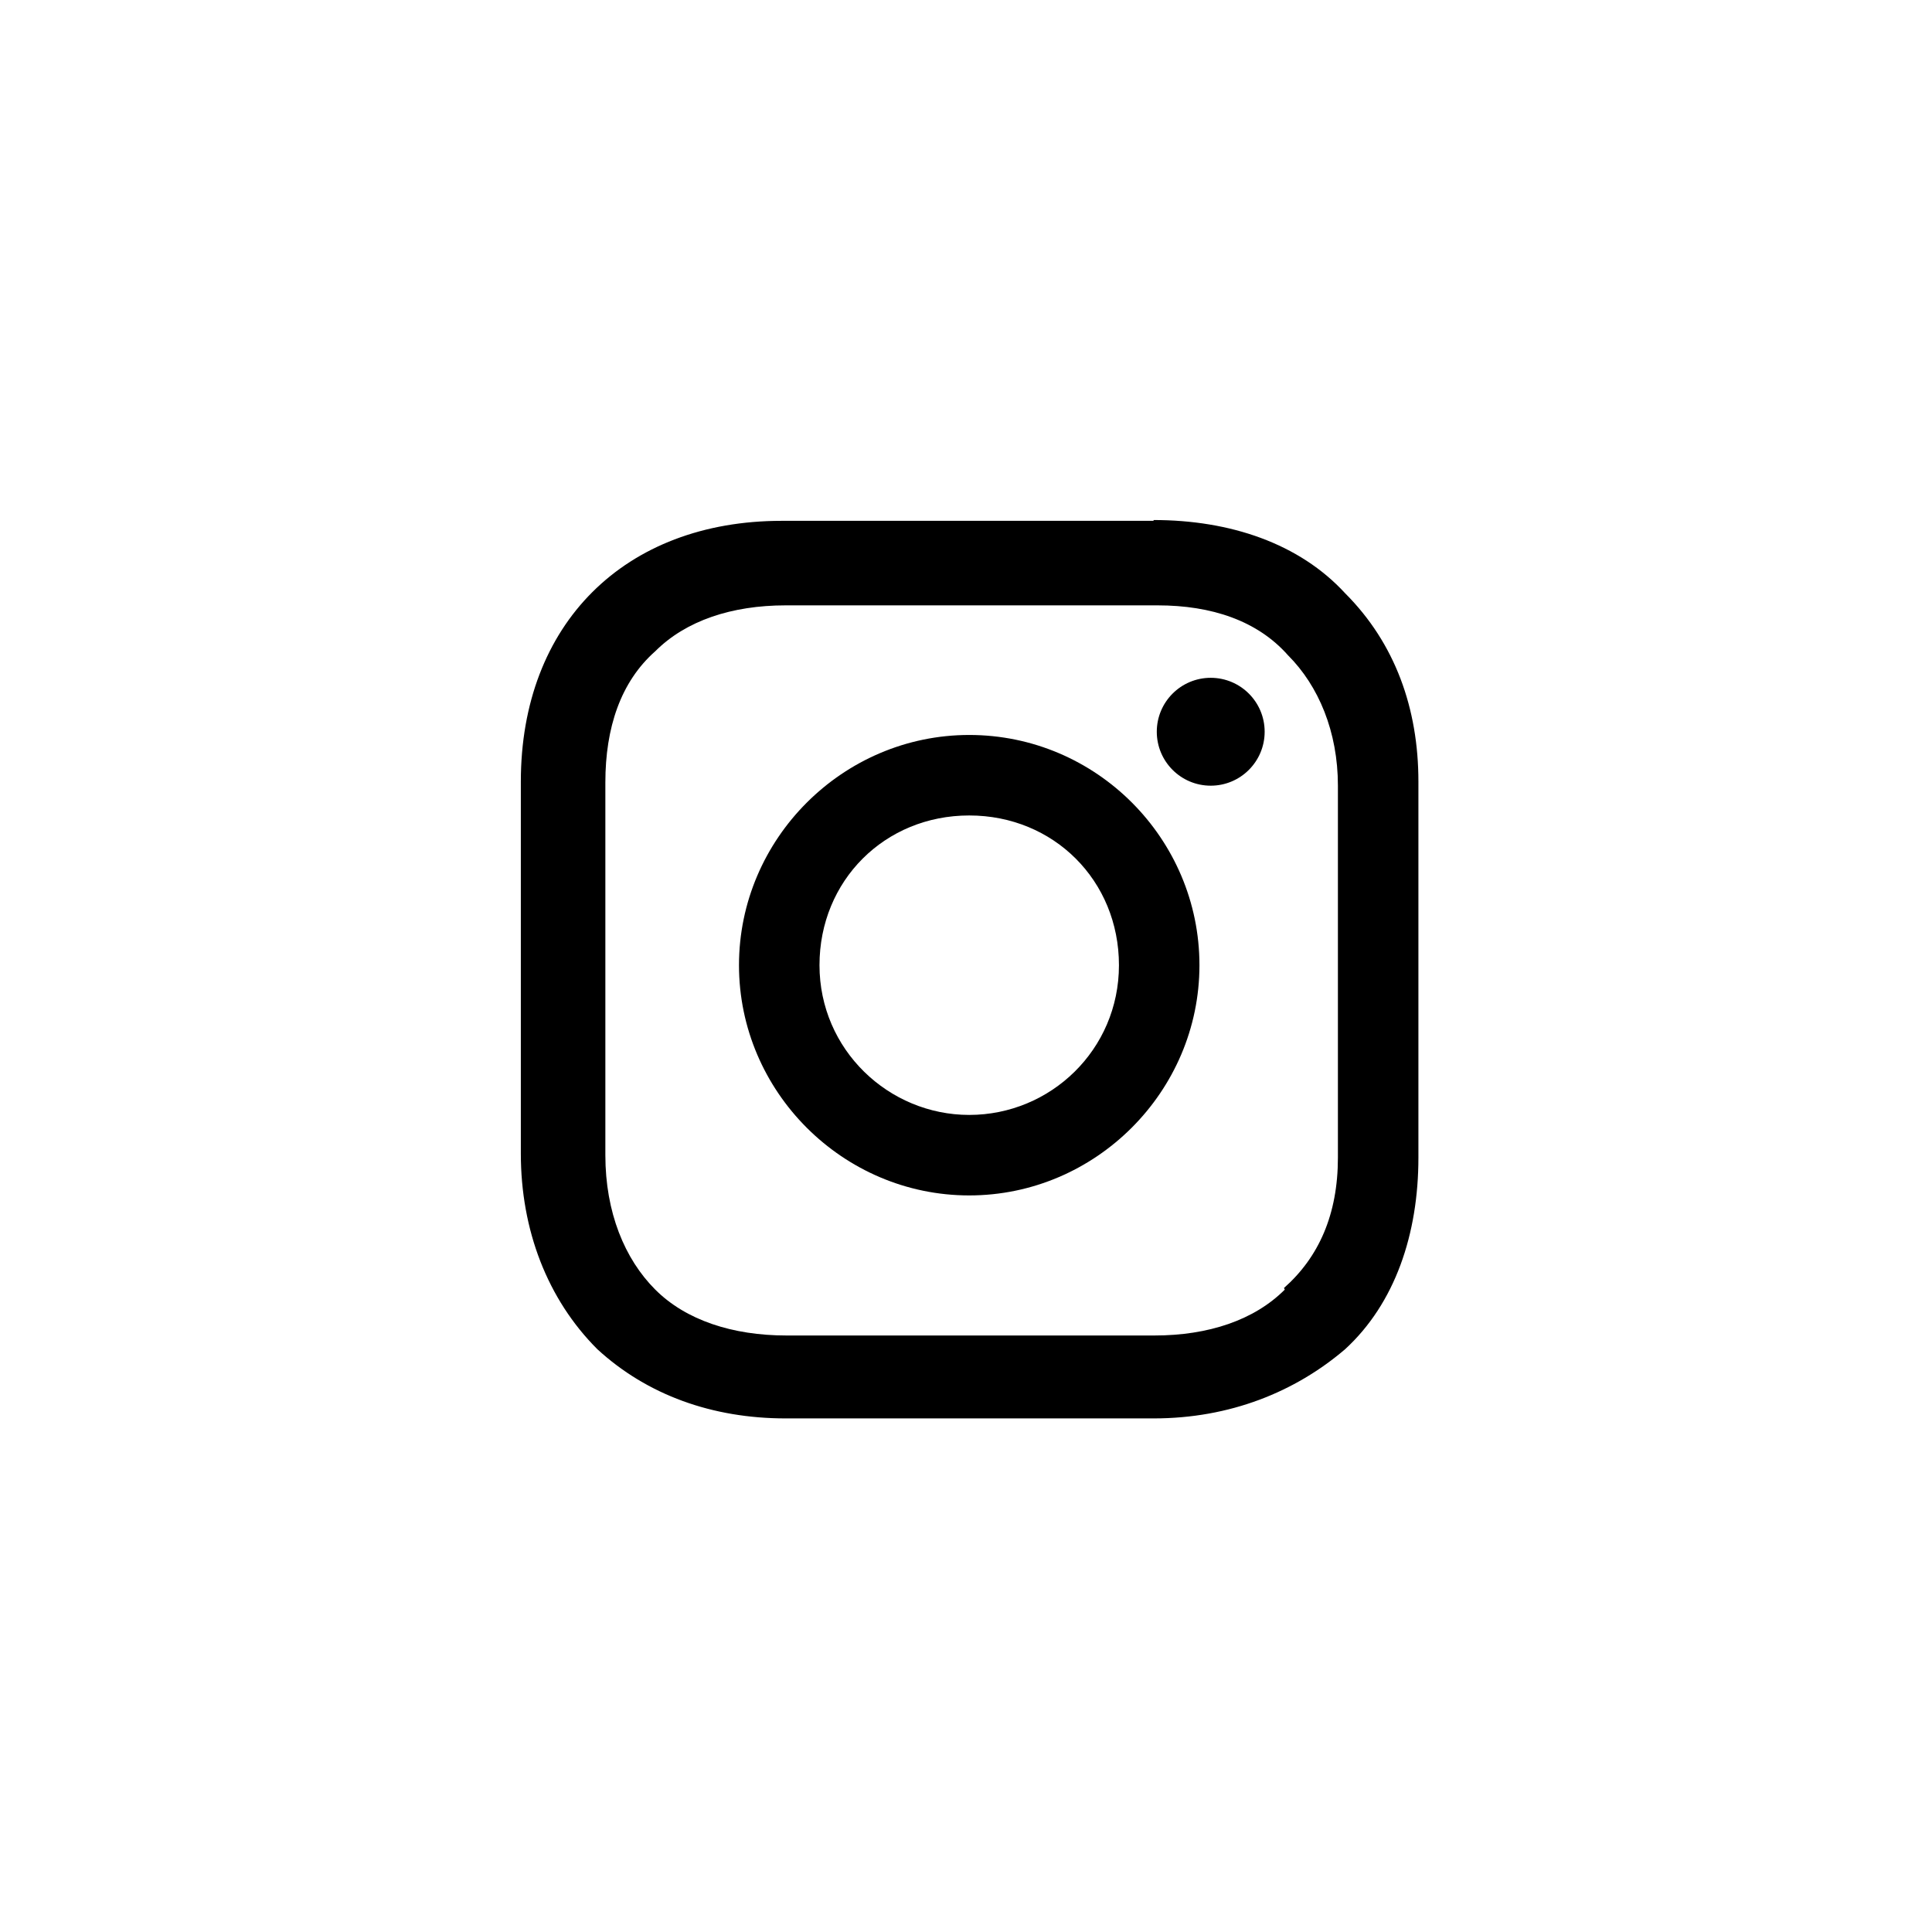 <svg height="24" viewBox="0 0 24 24" width="24" xmlns="http://www.w3.org/2000/svg"><path d="M 15.71 9.09 C 15.71 9.46 15.41 9.76 15.04 9.76 C 14.67 9.76 14.37 9.46 14.37 9.09 C 14.37 8.72 14.67 8.42 15.04 8.42 C 15.41 8.42 15.71 8.72 15.71 9.09 M 12.04 9.13 C 10.47 9.13 9.18 10.42 9.18 11.99 C 9.18 13.56 10.47 14.85 12.04 14.85 C 13.61 14.85 14.9 13.56 14.9 11.99 C 14.9 10.42 13.62 9.13 12.04 9.13 M 12.04 13.85 C 11.04 13.85 10.18 13.04 10.18 11.99 C 10.18 10.94 10.99 10.13 12.04 10.13 C 13.09 10.13 13.9 10.94 13.9 11.99 C 13.9 13.04 13.05 13.85 12.04 13.85" fill="currentColor" /><path d="M 14.33 6.46 C 15.28 6.46 16.14 6.75 16.71 7.37 C 17.33 7.99 17.62 8.8 17.62 9.71 L 17.62 14.38 C 17.62 15.33 17.33 16.19 16.71 16.76 C 16.09 17.29 15.28 17.62 14.33 17.62 L 9.76 17.62 C 8.85 17.62 8.04 17.33 7.42 16.76 C 6.8 16.14 6.47 15.28 6.47 14.33 L 6.47 9.71 C 6.47 7.75 7.76 6.47 9.71 6.47 L 14.33 6.47 M 15.95 16 C 16.38 15.62 16.62 15.09 16.62 14.38 L 16.62 9.76 C 16.62 9.09 16.38 8.52 16 8.14 C 15.62 7.71 15.05 7.52 14.38 7.52 L 9.76 7.52 C 9.09 7.52 8.52 7.71 8.14 8.09 C 7.71 8.47 7.52 9.04 7.52 9.72 L 7.52 14.35 C 7.52 15.06 7.76 15.64 8.14 16.02 C 8.52 16.4 9.1 16.59 9.77 16.59 L 14.34 16.59 C 15.01 16.59 15.58 16.4 15.96 16.02" fill="currentColor" /></svg>